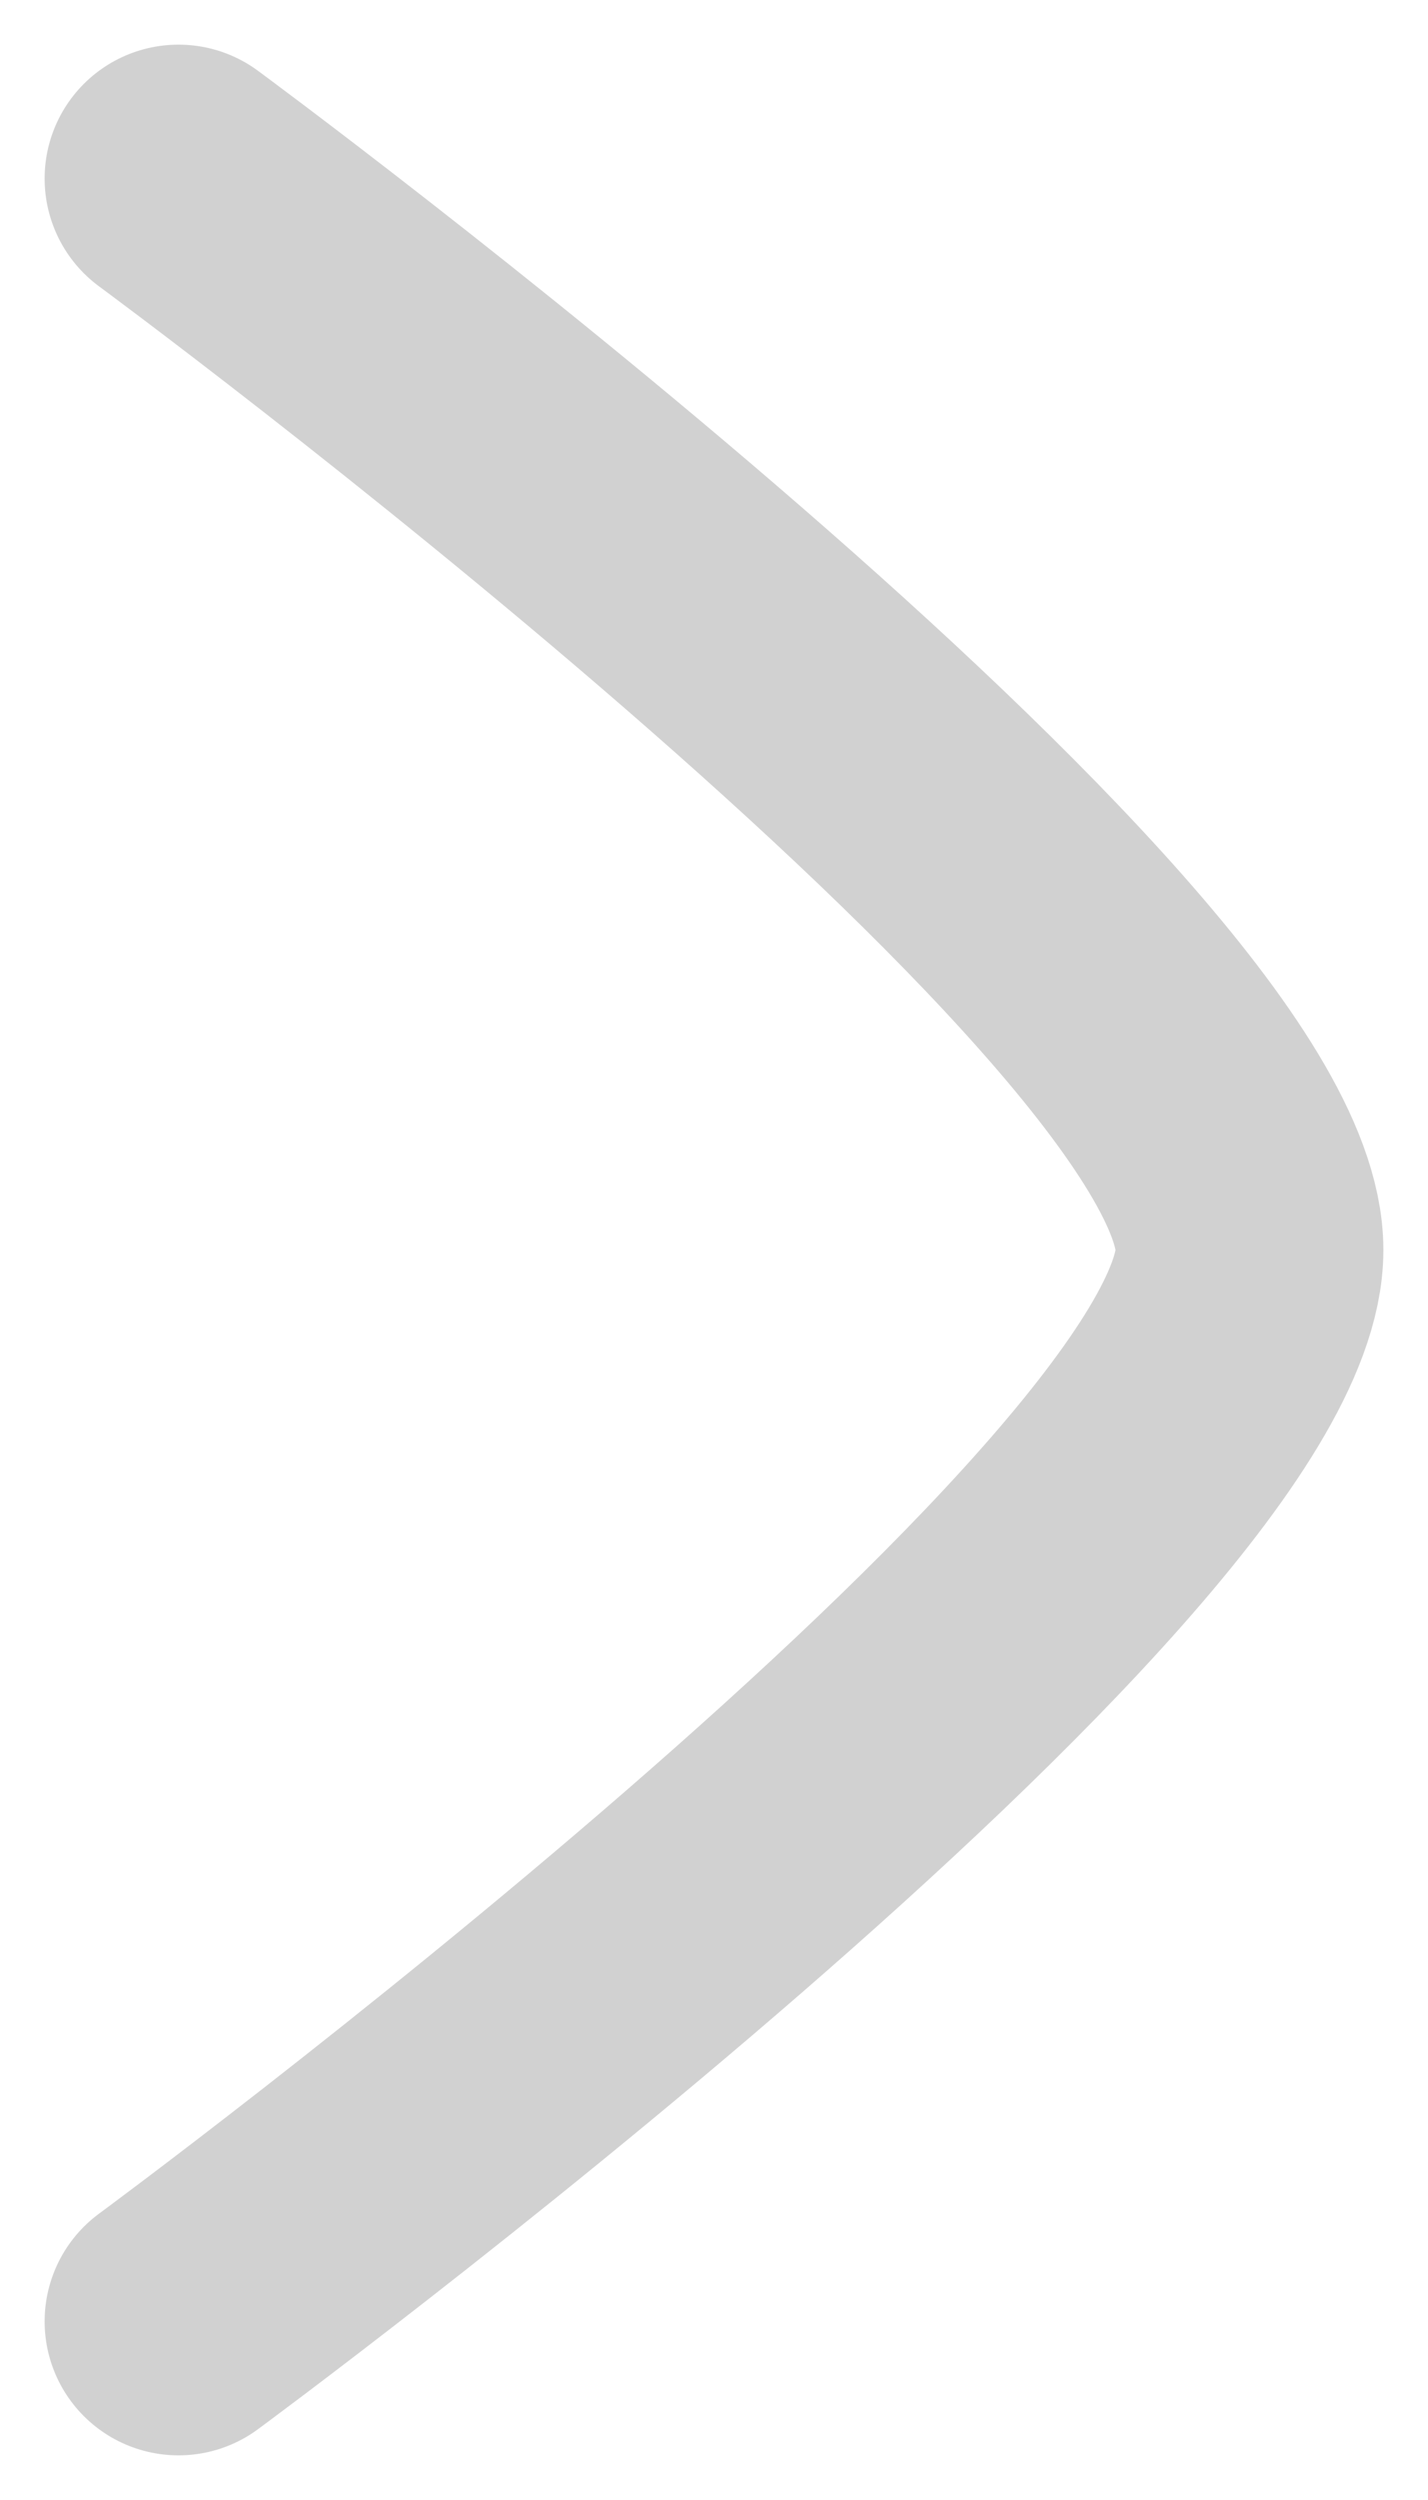 <svg width="8" height="14" viewBox="0 0 8 14" fill="none" xmlns="http://www.w3.org/2000/svg">
<path d="M1 1C1 1 7 5.419 7 7C7 8.581 1 13 1 13" stroke="#D1D1D1" stroke-width="1.5" stroke-linecap="round" stroke-linejoin="round"/>
</svg>
